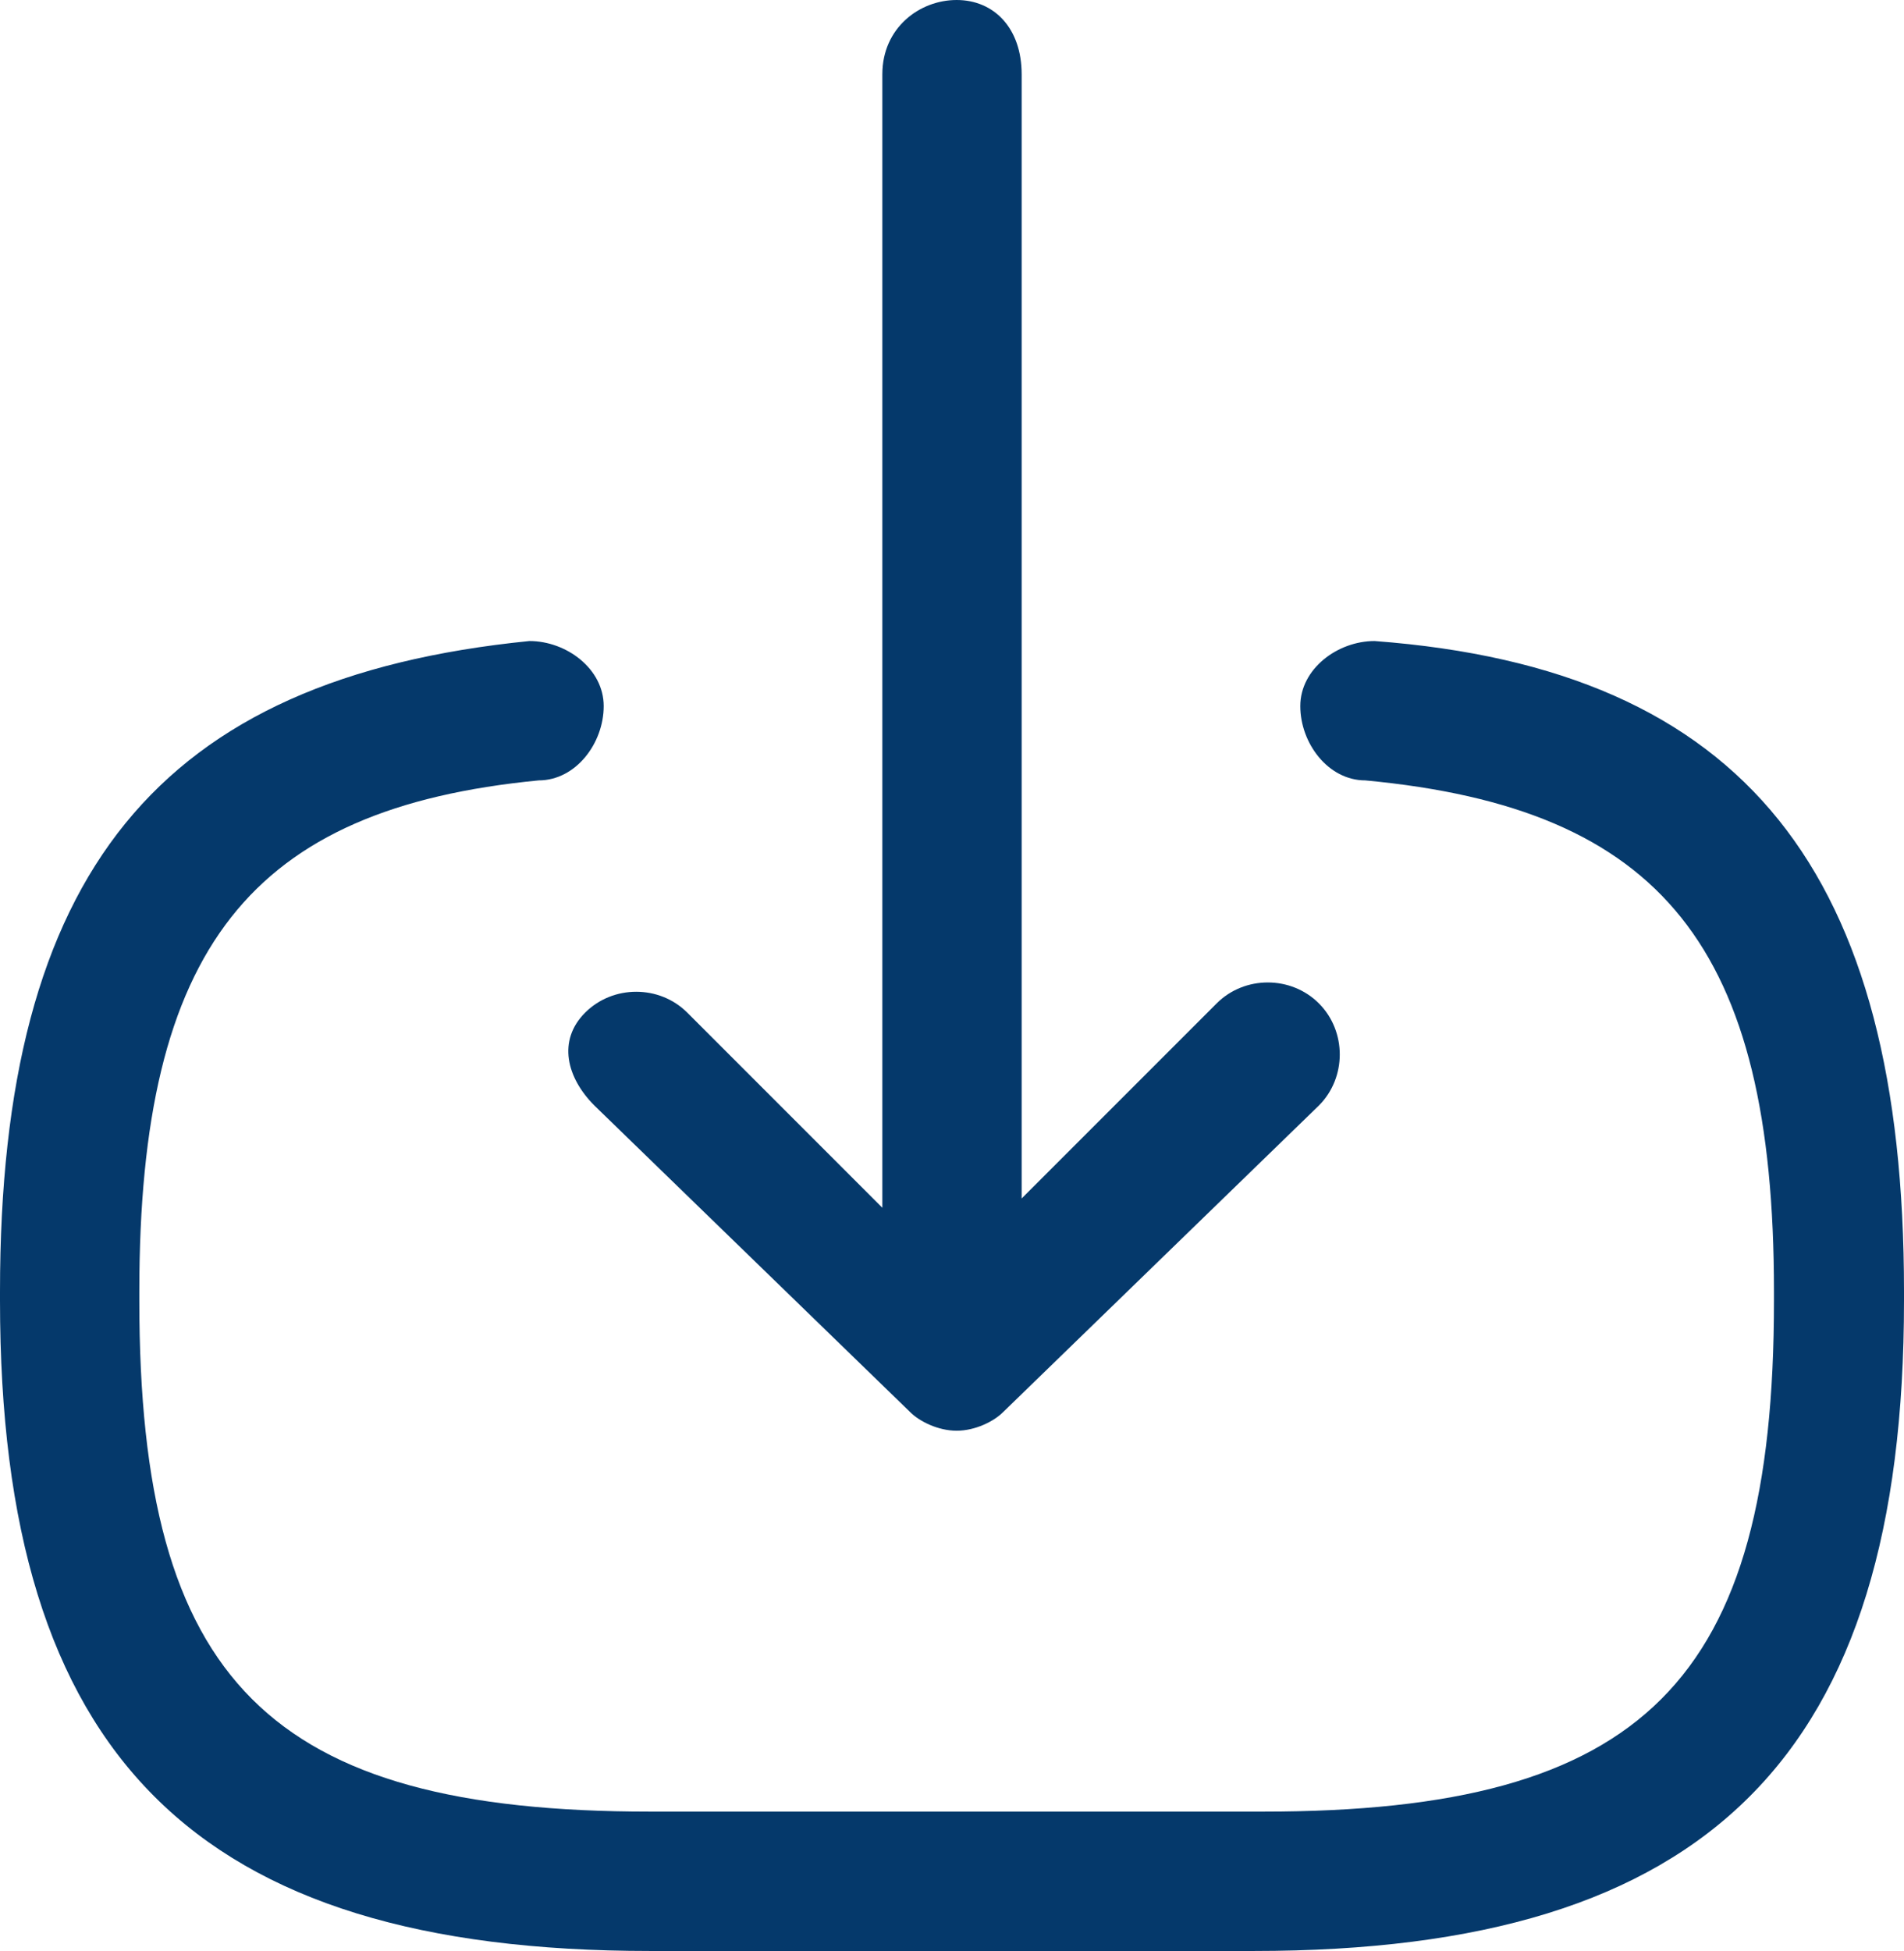 <?xml version="1.0" encoding="utf-8"?>
<!-- Generator: Adobe Illustrator 26.0.1, SVG Export Plug-In . SVG Version: 6.00 Build 0)  -->
<svg version="1.1" id="Layer_1" xmlns="http://www.w3.org/2000/svg" xmlns:xlink="http://www.w3.org/1999/xlink" x="0px" y="0px"
	 viewBox="0 0 20.5 21" style="enable-background:new 0 0 20.5 21;" xml:space="preserve">
<style type="text/css">
	.st0{fill:#05396B;}
</style>
<g>
	<path class="st0" d="M14.8,6.9c-0.4,0-0.8,0.3-0.8,0.7c0,0.4,0.3,0.8,0.7,0.8c3.2,0.3,4.4,1.8,4.4,5.5V14c0,4.1-1.4,5.5-5.5,5.5H7
		c-4.1,0-5.5-1.4-5.5-5.5v-0.1c0-3.7,1.2-5.2,4.3-5.5c0.4,0,0.7-0.4,0.7-0.8S6.1,6.9,5.7,6.9C1.7,7.3,0,9.4,0,13.9V14
		c0,4.9,2.1,7,7,7h6.5c4.9,0,7-2.1,7-7v-0.1C20.5,9.4,18.8,7.2,14.8,6.9z"/>
	<path class="st0" d="M6.4,11.9l3.4,3.3c0.1,0.1,0.3,0.2,0.5,0.2s0.4-0.1,0.5-0.2l3.4-3.3c0.3-0.3,0.3-0.8,0-1.1s-0.8-0.3-1.1,0
		L11,12.9V0.8C11,0.3,10.7,0,10.3,0S9.5,0.3,9.5,0.8v12.2l-2.1-2.1c-0.3-0.3-0.8-0.3-1.1,0S6.1,11.6,6.4,11.9z"/>
</g>
</svg>
